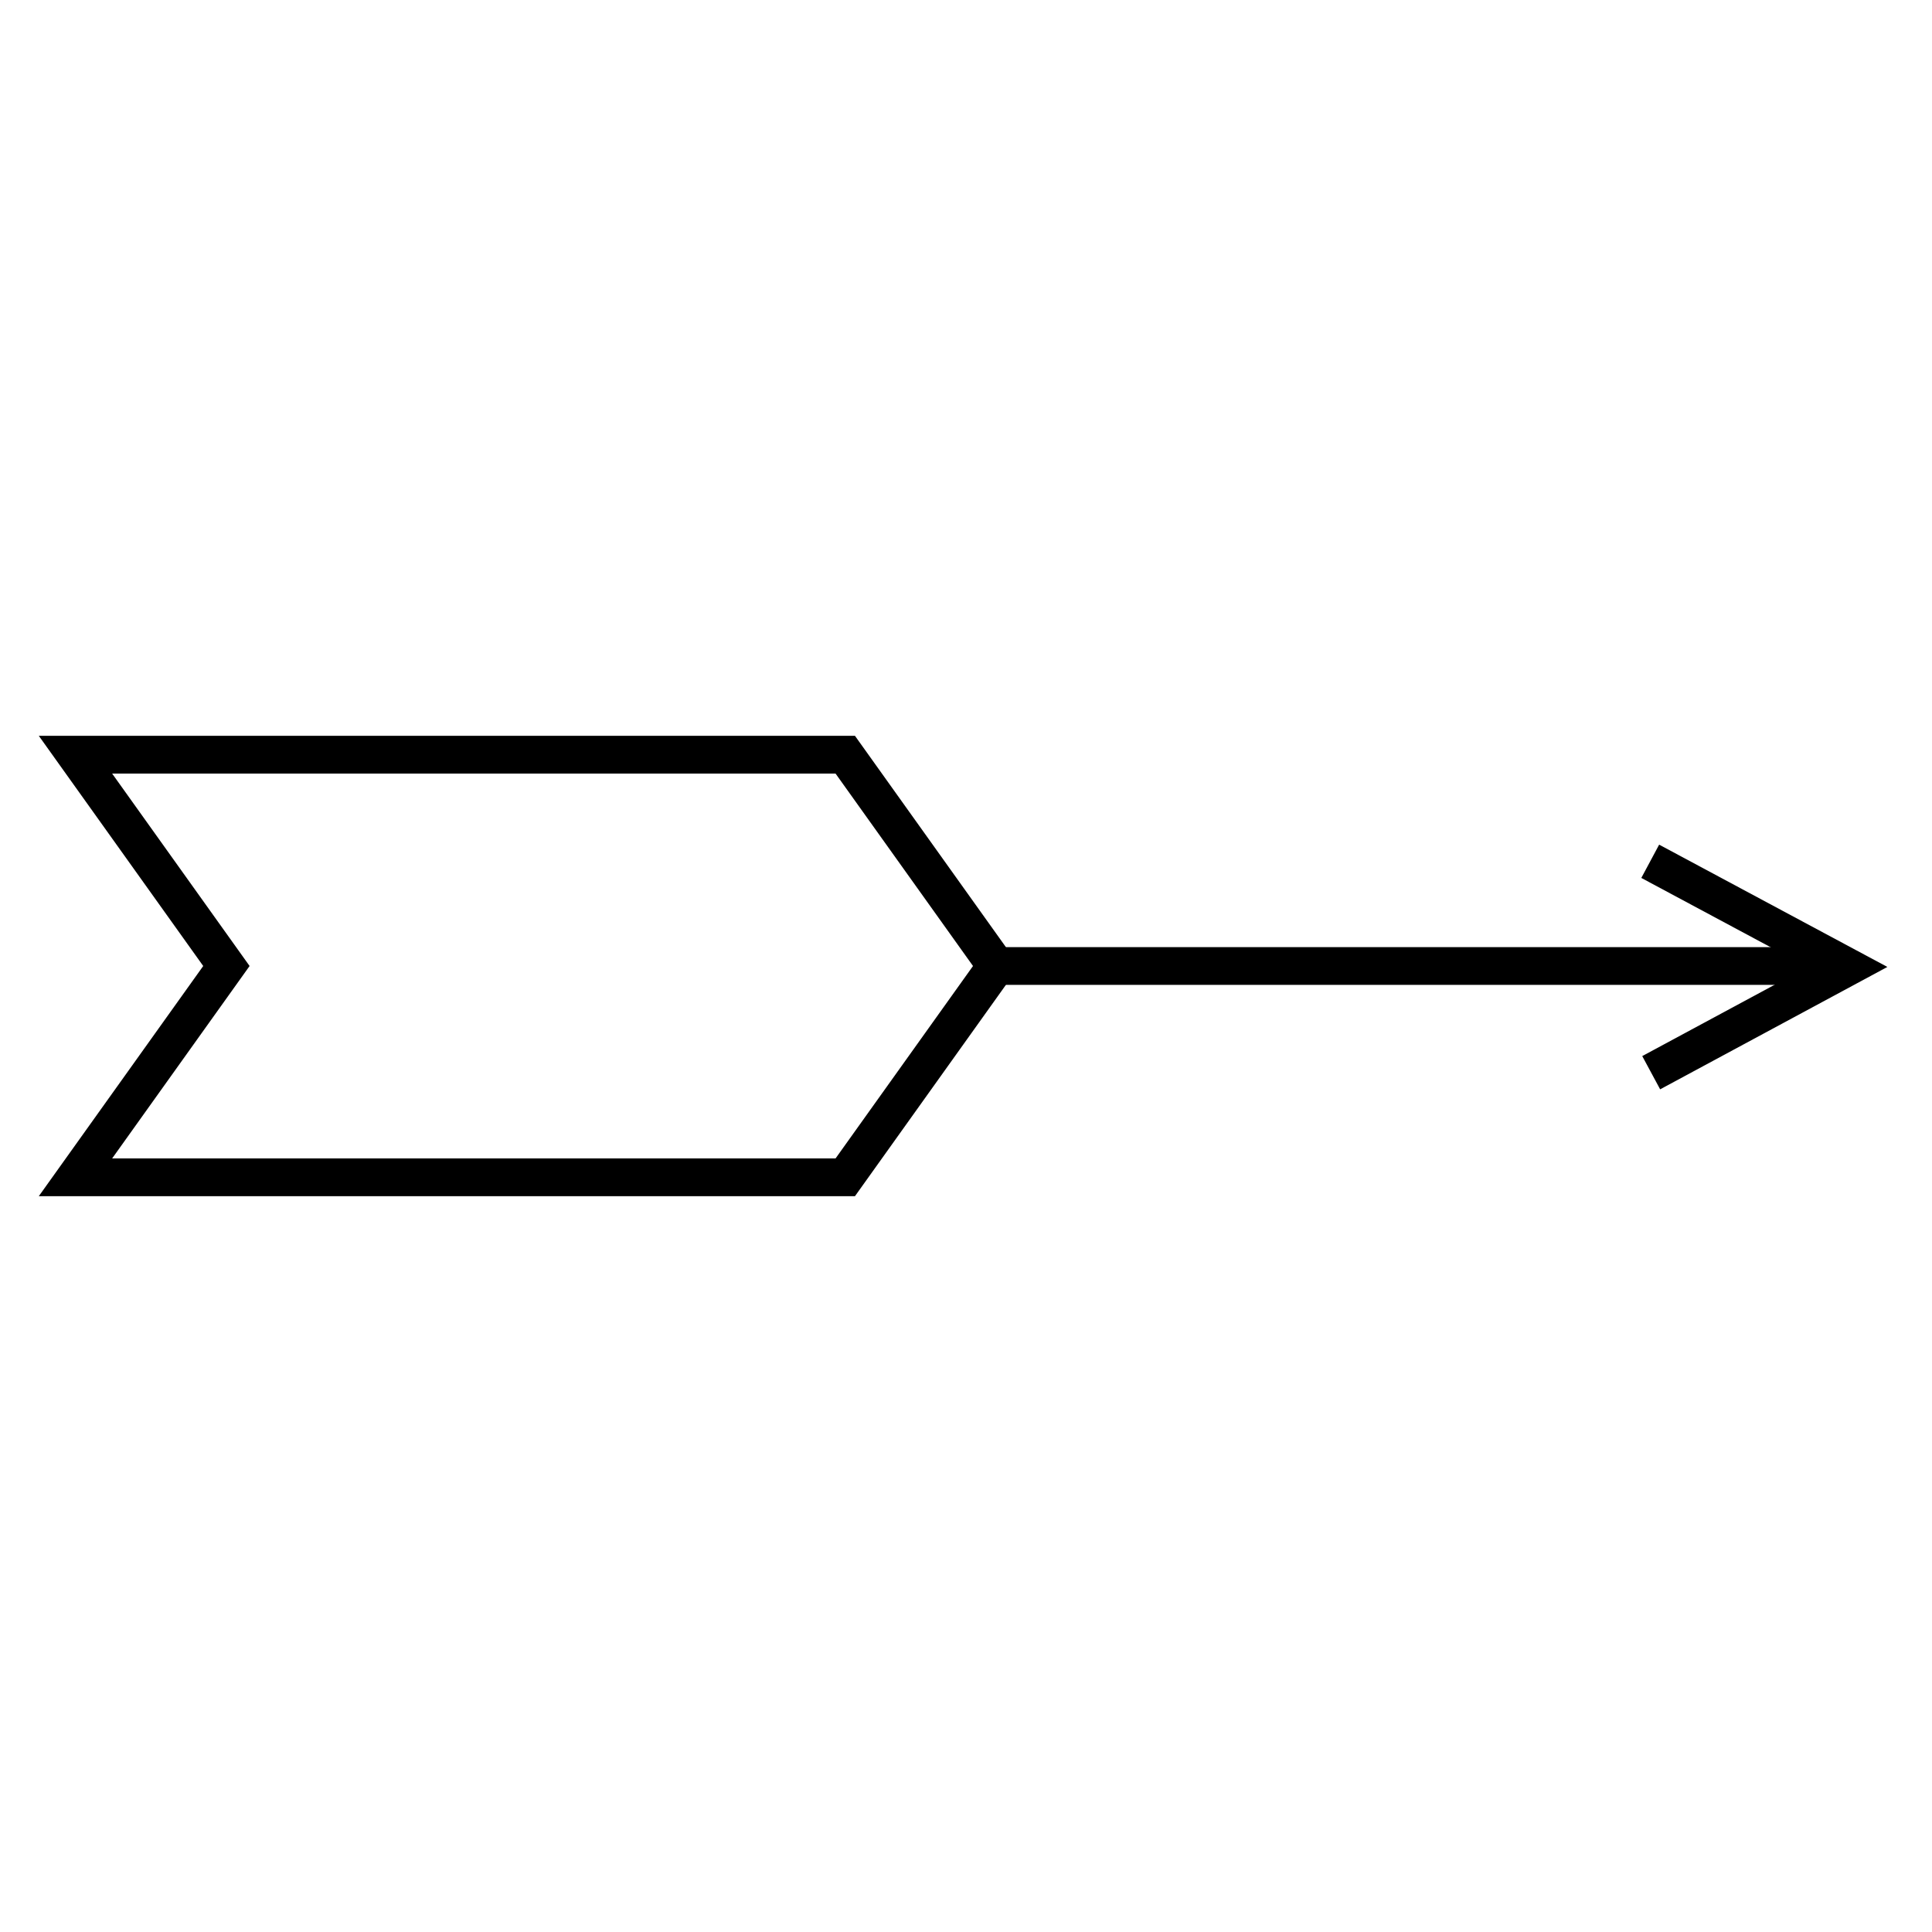 <svg viewBox="0 0 1024 1024">
  <g>
    <path d="M0 96.896L68.32 0L111.227 110.049" transform="matrix(0.122 0.993 -0.993 0.122 970.875 444.679)" fill="none" stroke="#000000" stroke-width="20" />
    <path d="M0 1L436 1" transform="translate(524 511)" fill="none" stroke="#000000" stroke-width="20" />
    <path d="M0 0L408 0L488 112L408 224L0 224L80 112L0 0Z" transform="translate(40 400)" fill="none" stroke="#000000" stroke-width="20" />
  </g>
</svg>
